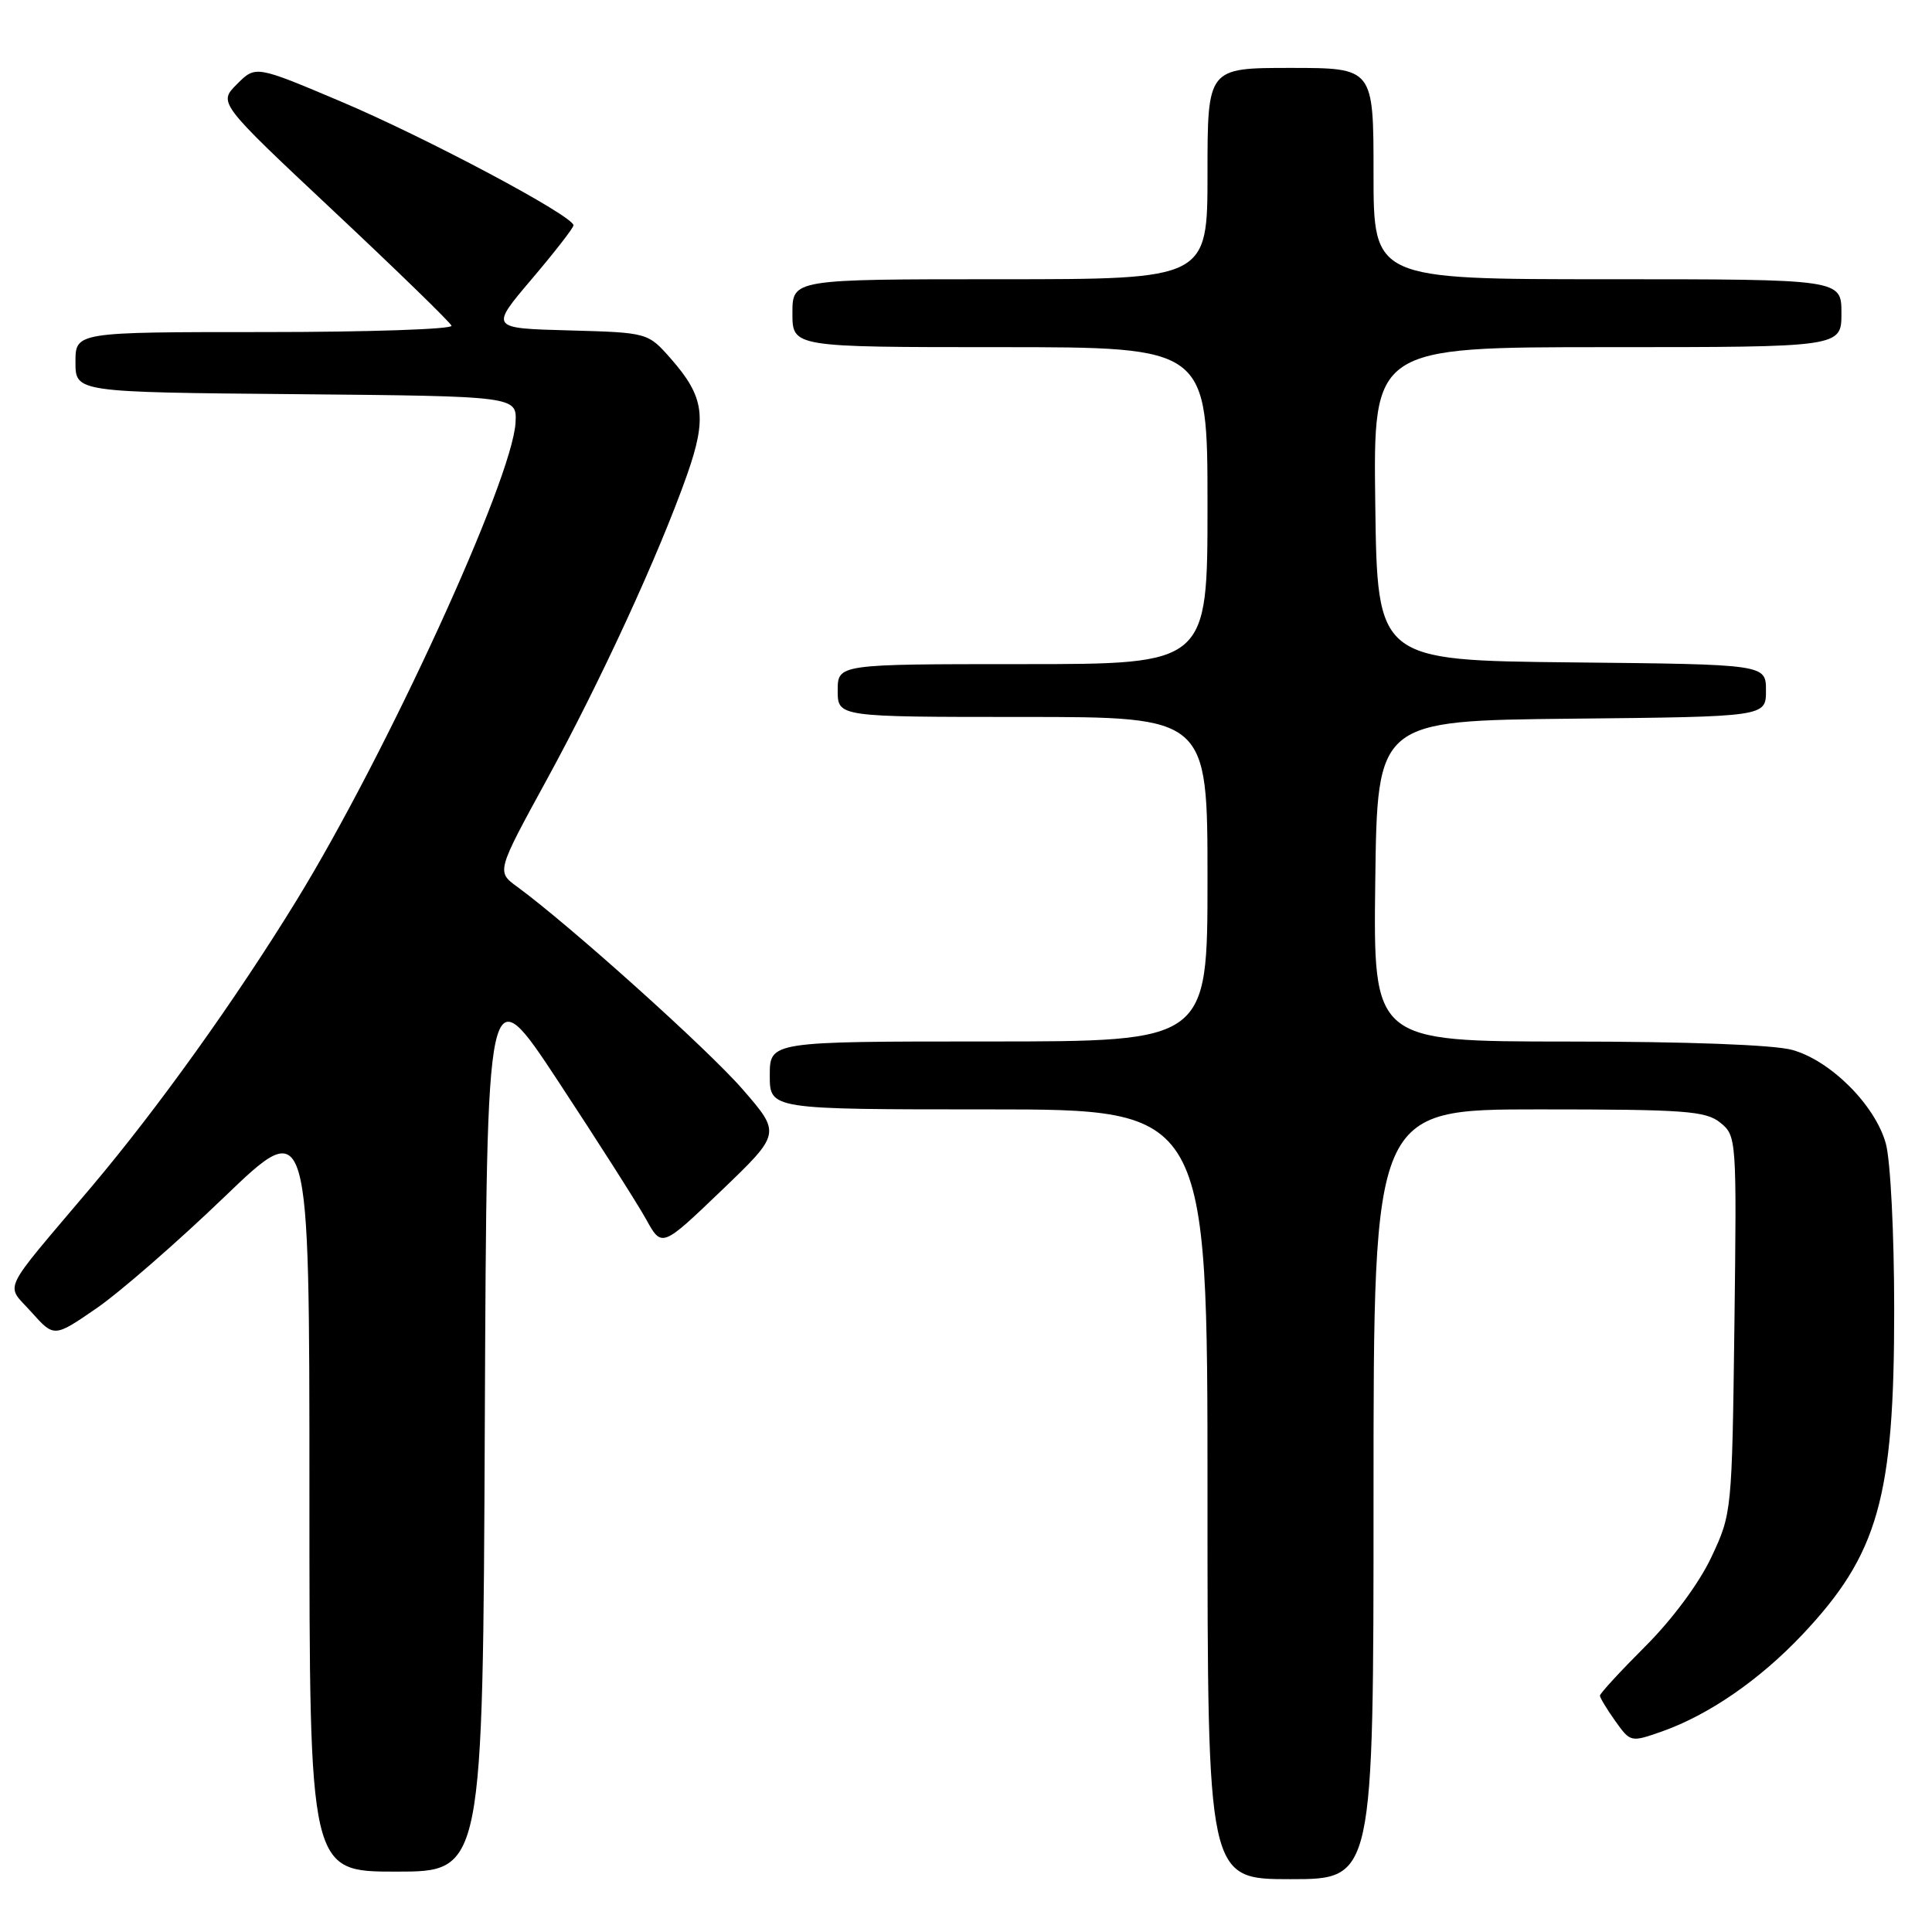 <?xml version="1.0" encoding="UTF-8" standalone="no"?>
<!DOCTYPE svg PUBLIC "-//W3C//DTD SVG 1.1//EN" "http://www.w3.org/Graphics/SVG/1.1/DTD/svg11.dtd" >
<svg xmlns="http://www.w3.org/2000/svg" xmlns:xlink="http://www.w3.org/1999/xlink" version="1.1" viewBox="0 0 256 256">
 <g >
 <path fill="currentColor"
d=" M 182.00 198.00 C 182.00 147.00 182.00 147.00 203.89 147.00 C 223.30 147.00 226.02 147.20 227.95 148.76 C 230.10 150.50 230.13 150.87 229.82 175.51 C 229.50 200.30 229.48 200.55 226.78 206.30 C 225.17 209.74 221.63 214.53 218.03 218.13 C 214.72 221.44 212.00 224.39 212.00 224.68 C 212.00 224.96 212.91 226.47 214.03 228.04 C 216.05 230.87 216.08 230.88 220.24 229.42 C 226.42 227.23 233.13 222.61 238.77 216.65 C 248.88 205.96 251.00 198.48 250.99 173.54 C 250.99 163.47 250.50 153.74 249.88 151.52 C 248.47 146.43 242.57 140.53 237.48 139.12 C 235.05 138.44 223.45 138.01 207.73 138.01 C 181.96 138.00 181.96 138.00 182.23 116.75 C 182.50 95.50 182.50 95.50 208.25 95.23 C 234.00 94.97 234.00 94.97 234.00 91.50 C 234.00 88.03 234.00 88.03 208.25 87.77 C 182.50 87.50 182.50 87.50 182.23 66.75 C 181.96 46.00 181.96 46.00 212.98 46.00 C 244.00 46.00 244.00 46.00 244.00 41.50 C 244.00 37.00 244.00 37.00 213.00 37.00 C 182.00 37.00 182.00 37.00 182.00 23.00 C 182.00 9.00 182.00 9.00 171.00 9.00 C 160.00 9.00 160.00 9.00 160.00 23.00 C 160.00 37.00 160.00 37.00 132.50 37.00 C 105.00 37.00 105.00 37.00 105.00 41.50 C 105.00 46.00 105.00 46.00 132.50 46.00 C 160.00 46.00 160.00 46.00 160.00 67.00 C 160.00 88.00 160.00 88.00 135.50 88.00 C 111.00 88.00 111.00 88.00 111.00 91.50 C 111.00 95.00 111.00 95.00 135.50 95.00 C 160.00 95.00 160.00 95.00 160.00 116.50 C 160.00 138.00 160.00 138.00 131.00 138.00 C 102.00 138.00 102.00 138.00 102.00 142.50 C 102.00 147.00 102.00 147.00 131.00 147.00 C 160.00 147.00 160.00 147.00 160.00 198.00 C 160.00 249.00 160.00 249.00 171.00 249.00 C 182.00 249.00 182.00 249.00 182.00 198.00 Z  M 64.24 188.45 C 64.50 128.91 64.50 128.91 74.00 143.33 C 79.22 151.26 84.44 159.45 85.60 161.54 C 87.69 165.33 87.69 165.33 95.59 157.76 C 103.48 150.19 103.48 150.19 98.41 144.35 C 93.85 139.08 75.48 122.59 68.53 117.50 C 65.79 115.50 65.79 115.50 72.43 103.35 C 79.57 90.30 87.30 73.50 91.02 62.97 C 93.71 55.34 93.34 52.59 88.91 47.55 C 85.85 44.07 85.85 44.07 75.38 43.78 C 64.92 43.50 64.92 43.50 70.44 37.00 C 73.48 33.42 75.98 30.21 75.99 29.86 C 76.01 28.63 56.47 18.23 45.19 13.46 C 33.87 8.67 33.87 8.67 31.40 11.15 C 28.92 13.62 28.92 13.62 44.21 27.97 C 52.62 35.86 59.65 42.70 59.83 43.16 C 60.02 43.62 48.88 44.00 35.08 44.00 C 10.00 44.00 10.00 44.00 10.00 47.98 C 10.00 51.97 10.00 51.97 39.25 52.23 C 68.50 52.50 68.50 52.50 68.31 56.01 C 67.90 63.50 51.19 99.94 39.26 119.36 C 31.21 132.47 20.92 146.84 12.13 157.25 C -0.14 171.77 0.71 169.99 4.17 173.87 C 7.17 177.22 7.17 177.22 12.78 173.36 C 15.86 171.24 23.48 164.61 29.69 158.64 C 41.00 147.77 41.00 147.77 41.00 197.89 C 41.00 248.00 41.00 248.00 52.49 248.00 C 63.98 248.00 63.98 248.00 64.24 188.45 Z "/>
</g>
</svg>